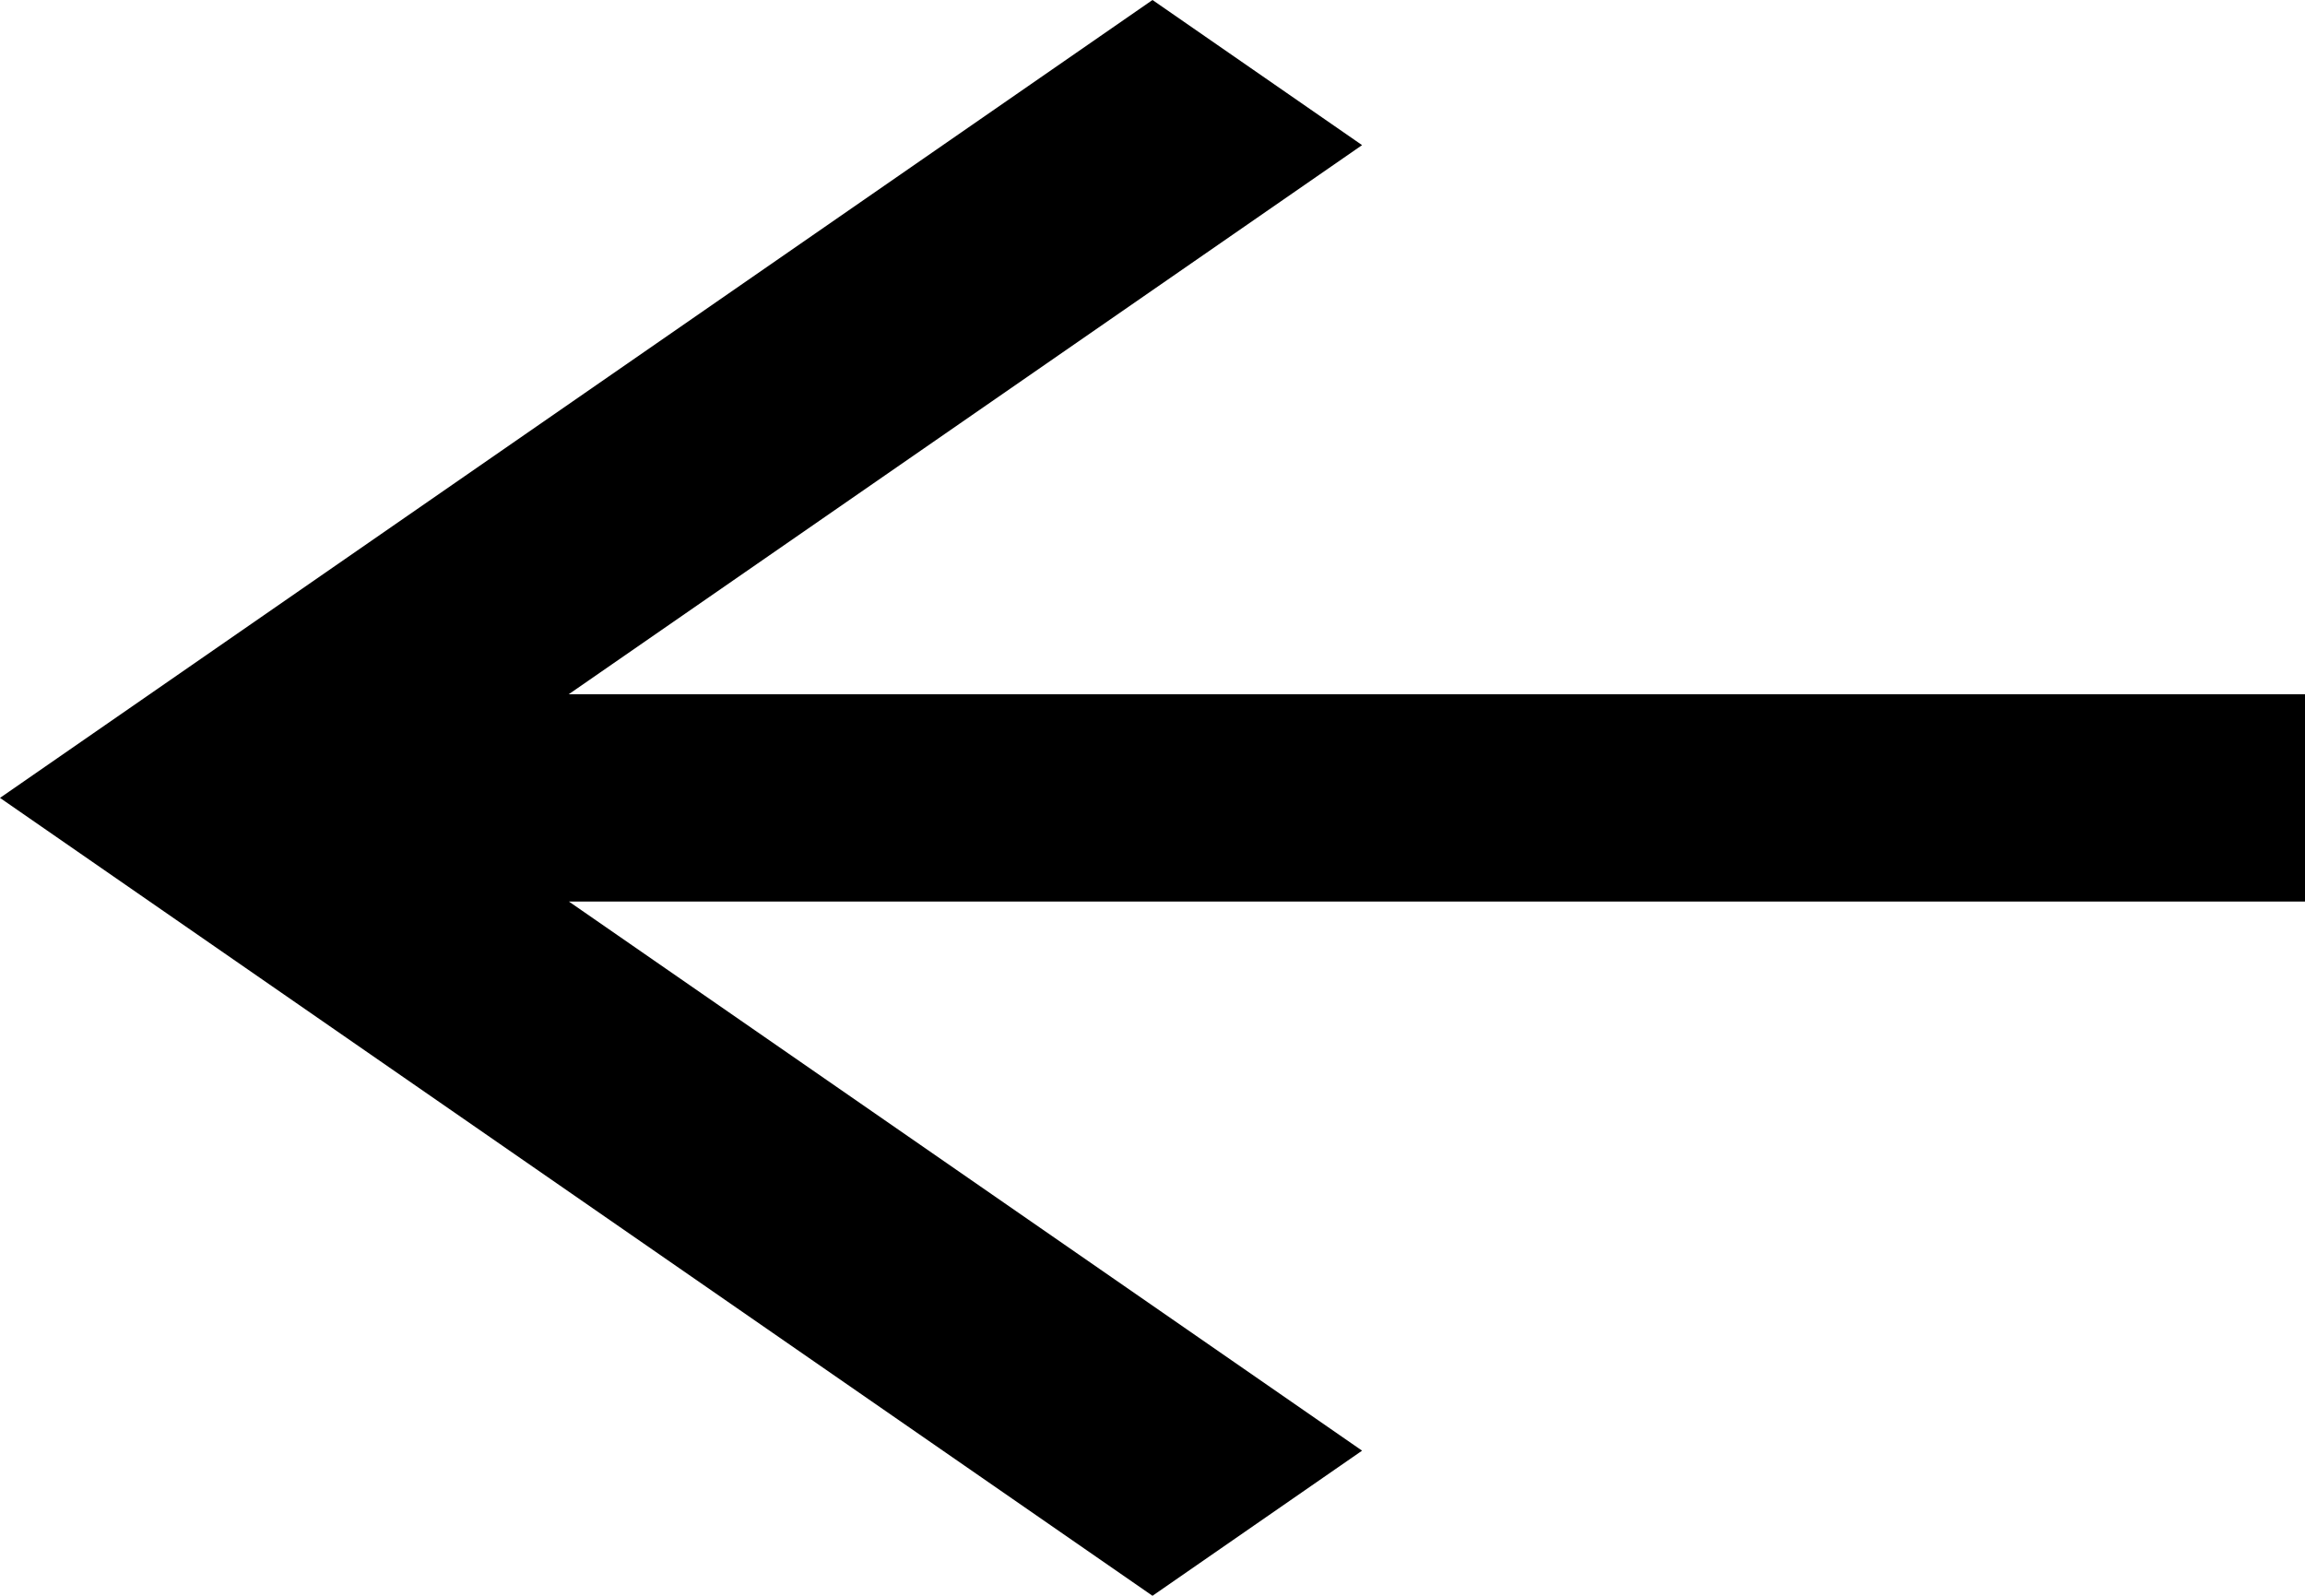 <svg width="26" height="18" viewBox="0 0 26 18" fill="none" xmlns="http://www.w3.org/2000/svg">
<path d="M13 18L15.364 16.363L6.417 10.169L26 10.169V7.831L6.415 7.831L15.364 1.637L13 0L0 9L13 18Z" fill="black"/>
</svg>
